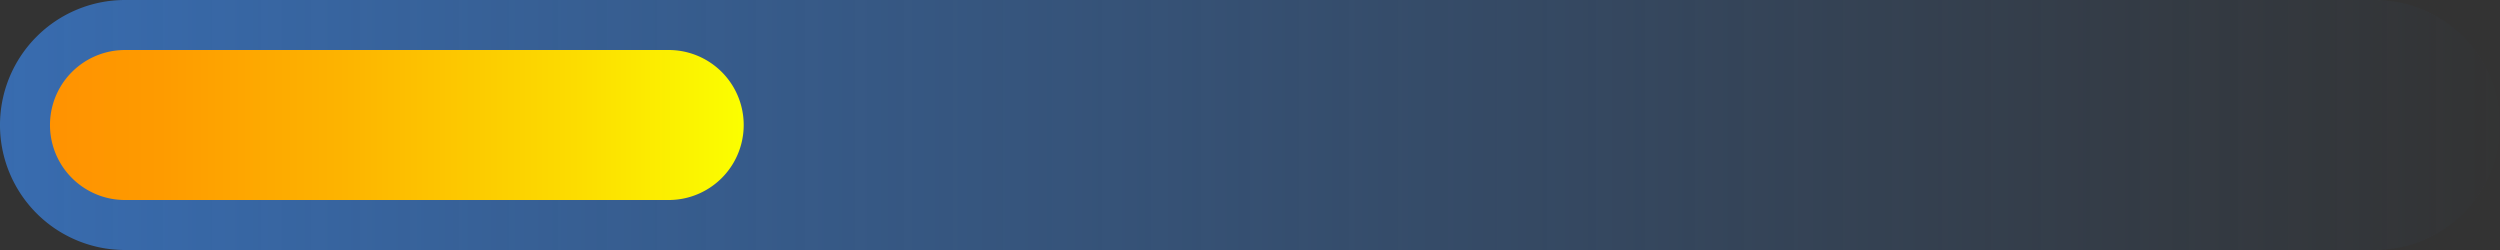 <svg xmlns="http://www.w3.org/2000/svg" xmlns:xlink="http://www.w3.org/1999/xlink" width="179.781" height="17.978" viewBox="0 0 179.781 17.978">
  <rect x="0" y="0" width="179.781" height="17.978" fill="#333333" stroke="none"/>
  <defs>
    <linearGradient id="linear-gradient" y1="0.5" x2="1" y2="0.5" gradientUnits="objectBoundingBox">
      <stop offset="0" stop-color="#386cb0"/>
      <stop offset="1" stop-color="#386caf" stop-opacity="0"/>
    </linearGradient>
    <linearGradient id="linear-gradient-2" y1="0.5" x2="1" y2="0.5" gradientUnits="objectBoundingBox">
      <stop offset="0" stop-color="#ff9201"/>
      <stop offset="0.16" stop-color="#fe9b00"/>
      <stop offset="0.426" stop-color="#fdb400"/>
      <stop offset="0.762" stop-color="#fcdd00"/>
      <stop offset="1" stop-color="#fbff00"/>
    </linearGradient>
  </defs>
  <g id="lineaInforCap" transform="translate(-72.639 -3732.941)">
    <path id="Trazado_11175" data-name="Trazado 11175" d="M243.431,3750.919H81.628a8.989,8.989,0,0,1-8.989-8.989h0a8.99,8.99,0,0,1,8.989-8.989h161.8a8.989,8.989,0,0,1,8.989,8.989h0A8.988,8.988,0,0,1,243.431,3750.919Z" fill="url(#linear-gradient)"/>
    <path id="Trazado_11176" data-name="Trazado 11176" d="M81.627,3747.324a5.393,5.393,0,0,1,0-10.787h39.1a5.393,5.393,0,1,1,0,10.787Z" fill="url(#linear-gradient-2)"/>
  </g>
</svg>
